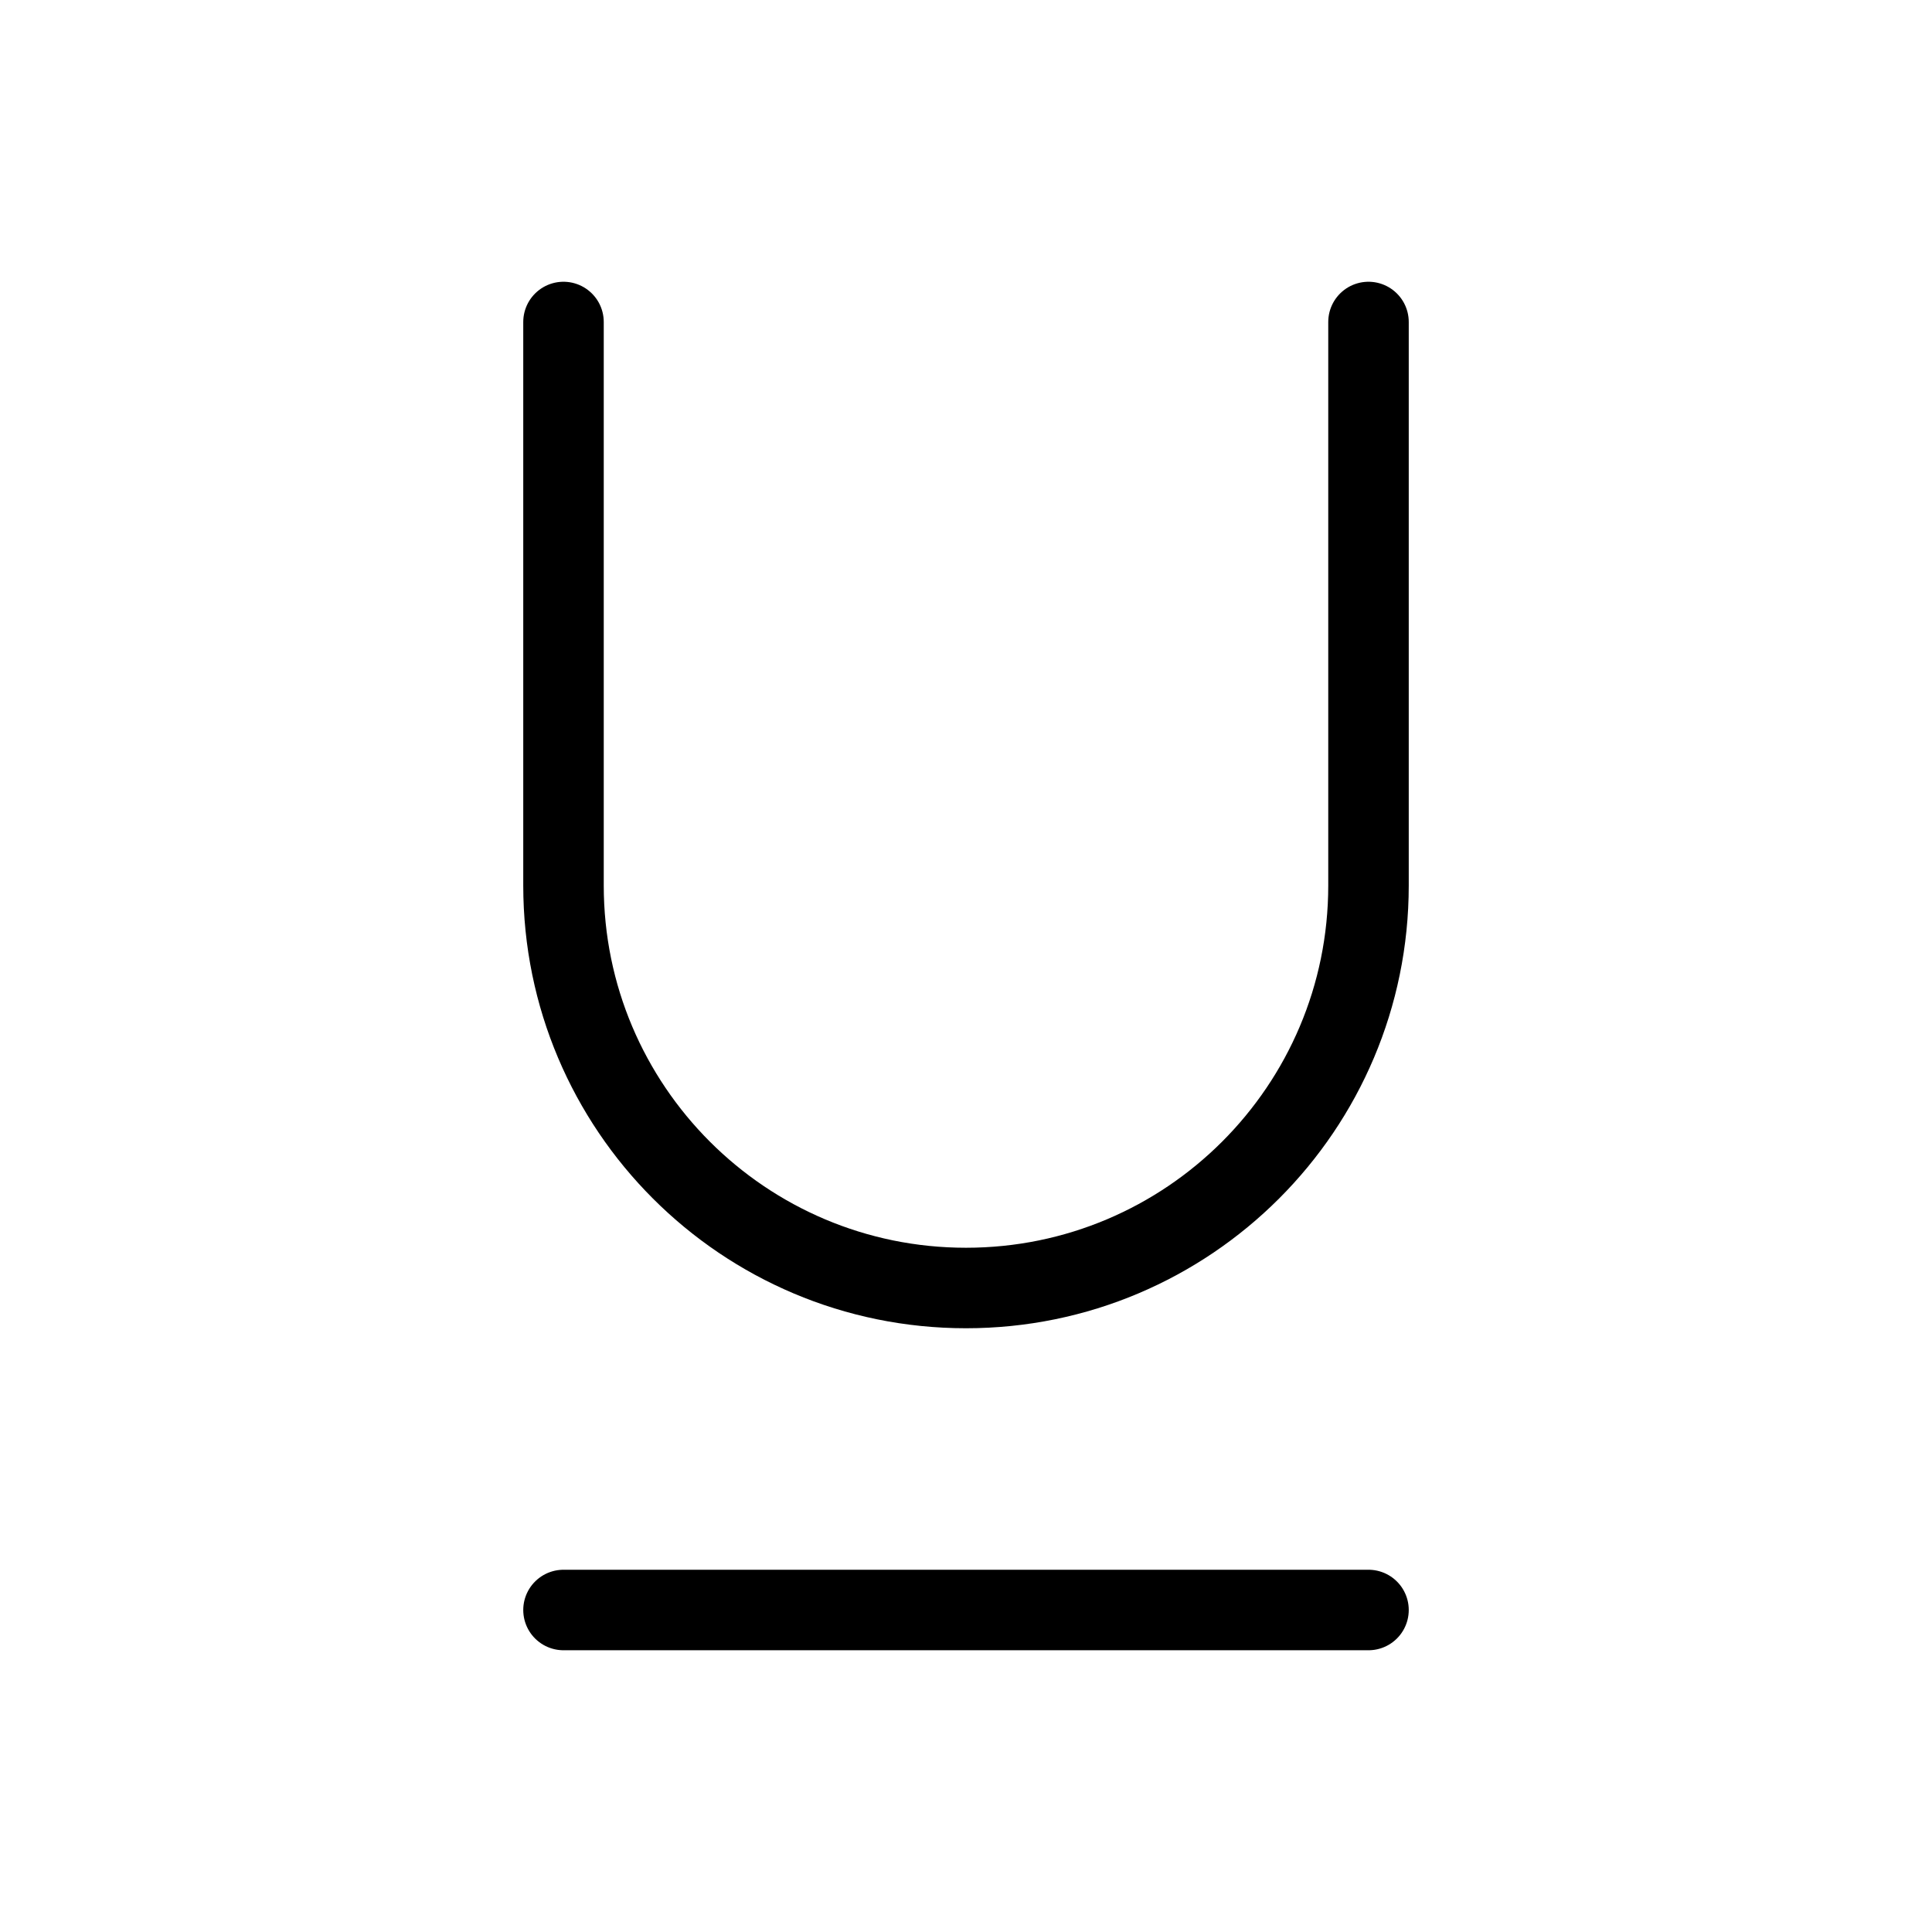 <svg
  width="24"
  height="24"
  viewBox="0 0 24 24"
  fill="none"
  xmlns="http://www.w3.org/2000/svg"
>
  <path
    d="M17 20H7"
    stroke="black"
    stroke-miterlimit="10"
    stroke-linecap="round"
    stroke-linejoin="round"
  />
  <path
    d="M17 4L17 11C17 13.761 14.761 16 12 16V16C9.239 16 7 13.761 7 11L7 4"
    stroke="black"
    stroke-linecap="round"
    stroke-linejoin="round"
  />
</svg>
